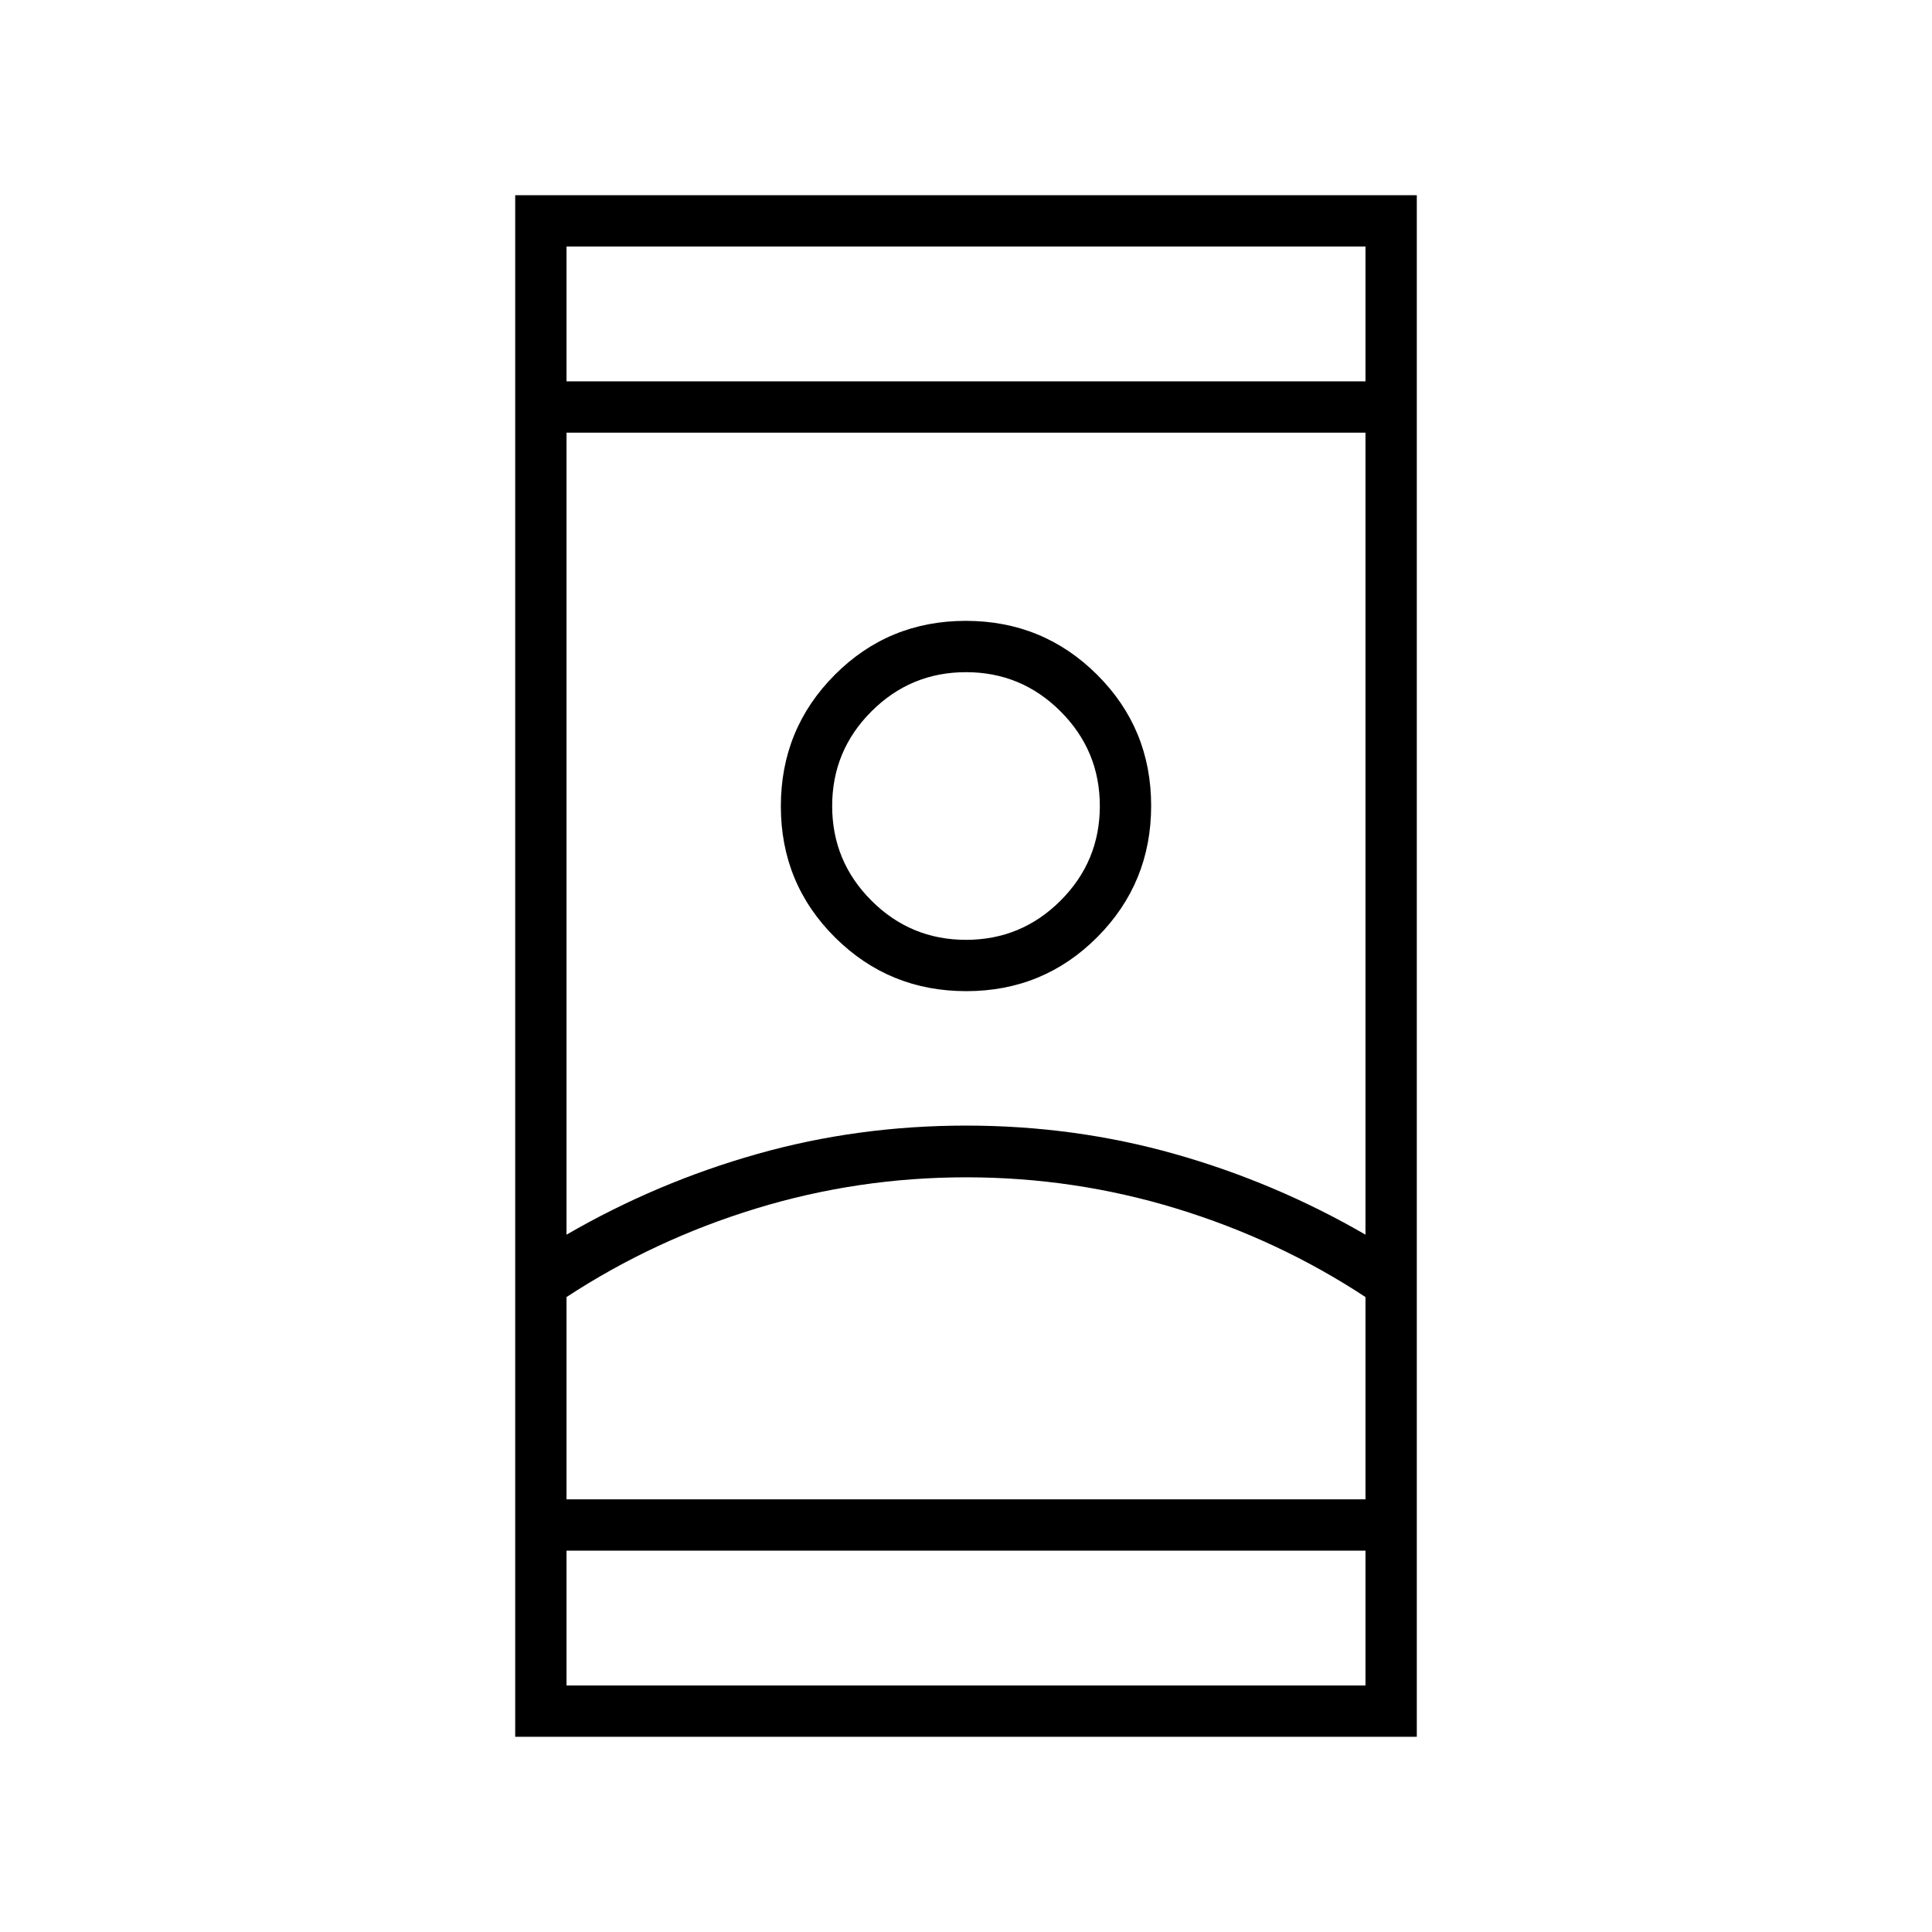<svg xmlns="http://www.w3.org/2000/svg" height="24" viewBox="0 -960 960 960" width="24"><path d="M256-97v-766h448v766H256Zm25.5-92.5v67h397v-67h-397Zm0-581h397v-67h-397v67ZM480.1-375q-53.69 0-104.4 15.5-50.7 15.5-94.2 44V-215h397v-100.5q-43.31-28.5-94.01-44Q533.78-375 480.1-375Zm-.1-25.7q53.91 0 103.78 14.12 49.88 14.11 94.72 40.08V-745h-397v398.5q44.84-25.97 94.72-40.08Q426.1-400.7 480-400.7Zm.12-66.8q38.38 0 65.13-26.87Q572-521.24 572-559.62q0-38.38-26.87-65.13-26.87-26.75-65.25-26.75-38.38 0-65.13 26.87Q388-597.76 388-559.38q0 38.38 26.87 65.13 26.87 26.75 65.25 26.75ZM480-493q-27.5 0-47-19.5t-19.5-47q0-27.5 19.5-47t47-19.5q27.5 0 47 19.5t19.5 47q0 27.5-19.5 47T480-493Zm0 278h198.5-397H480Zm0-344.5Zm0-211Zm0 581Z"/></svg>